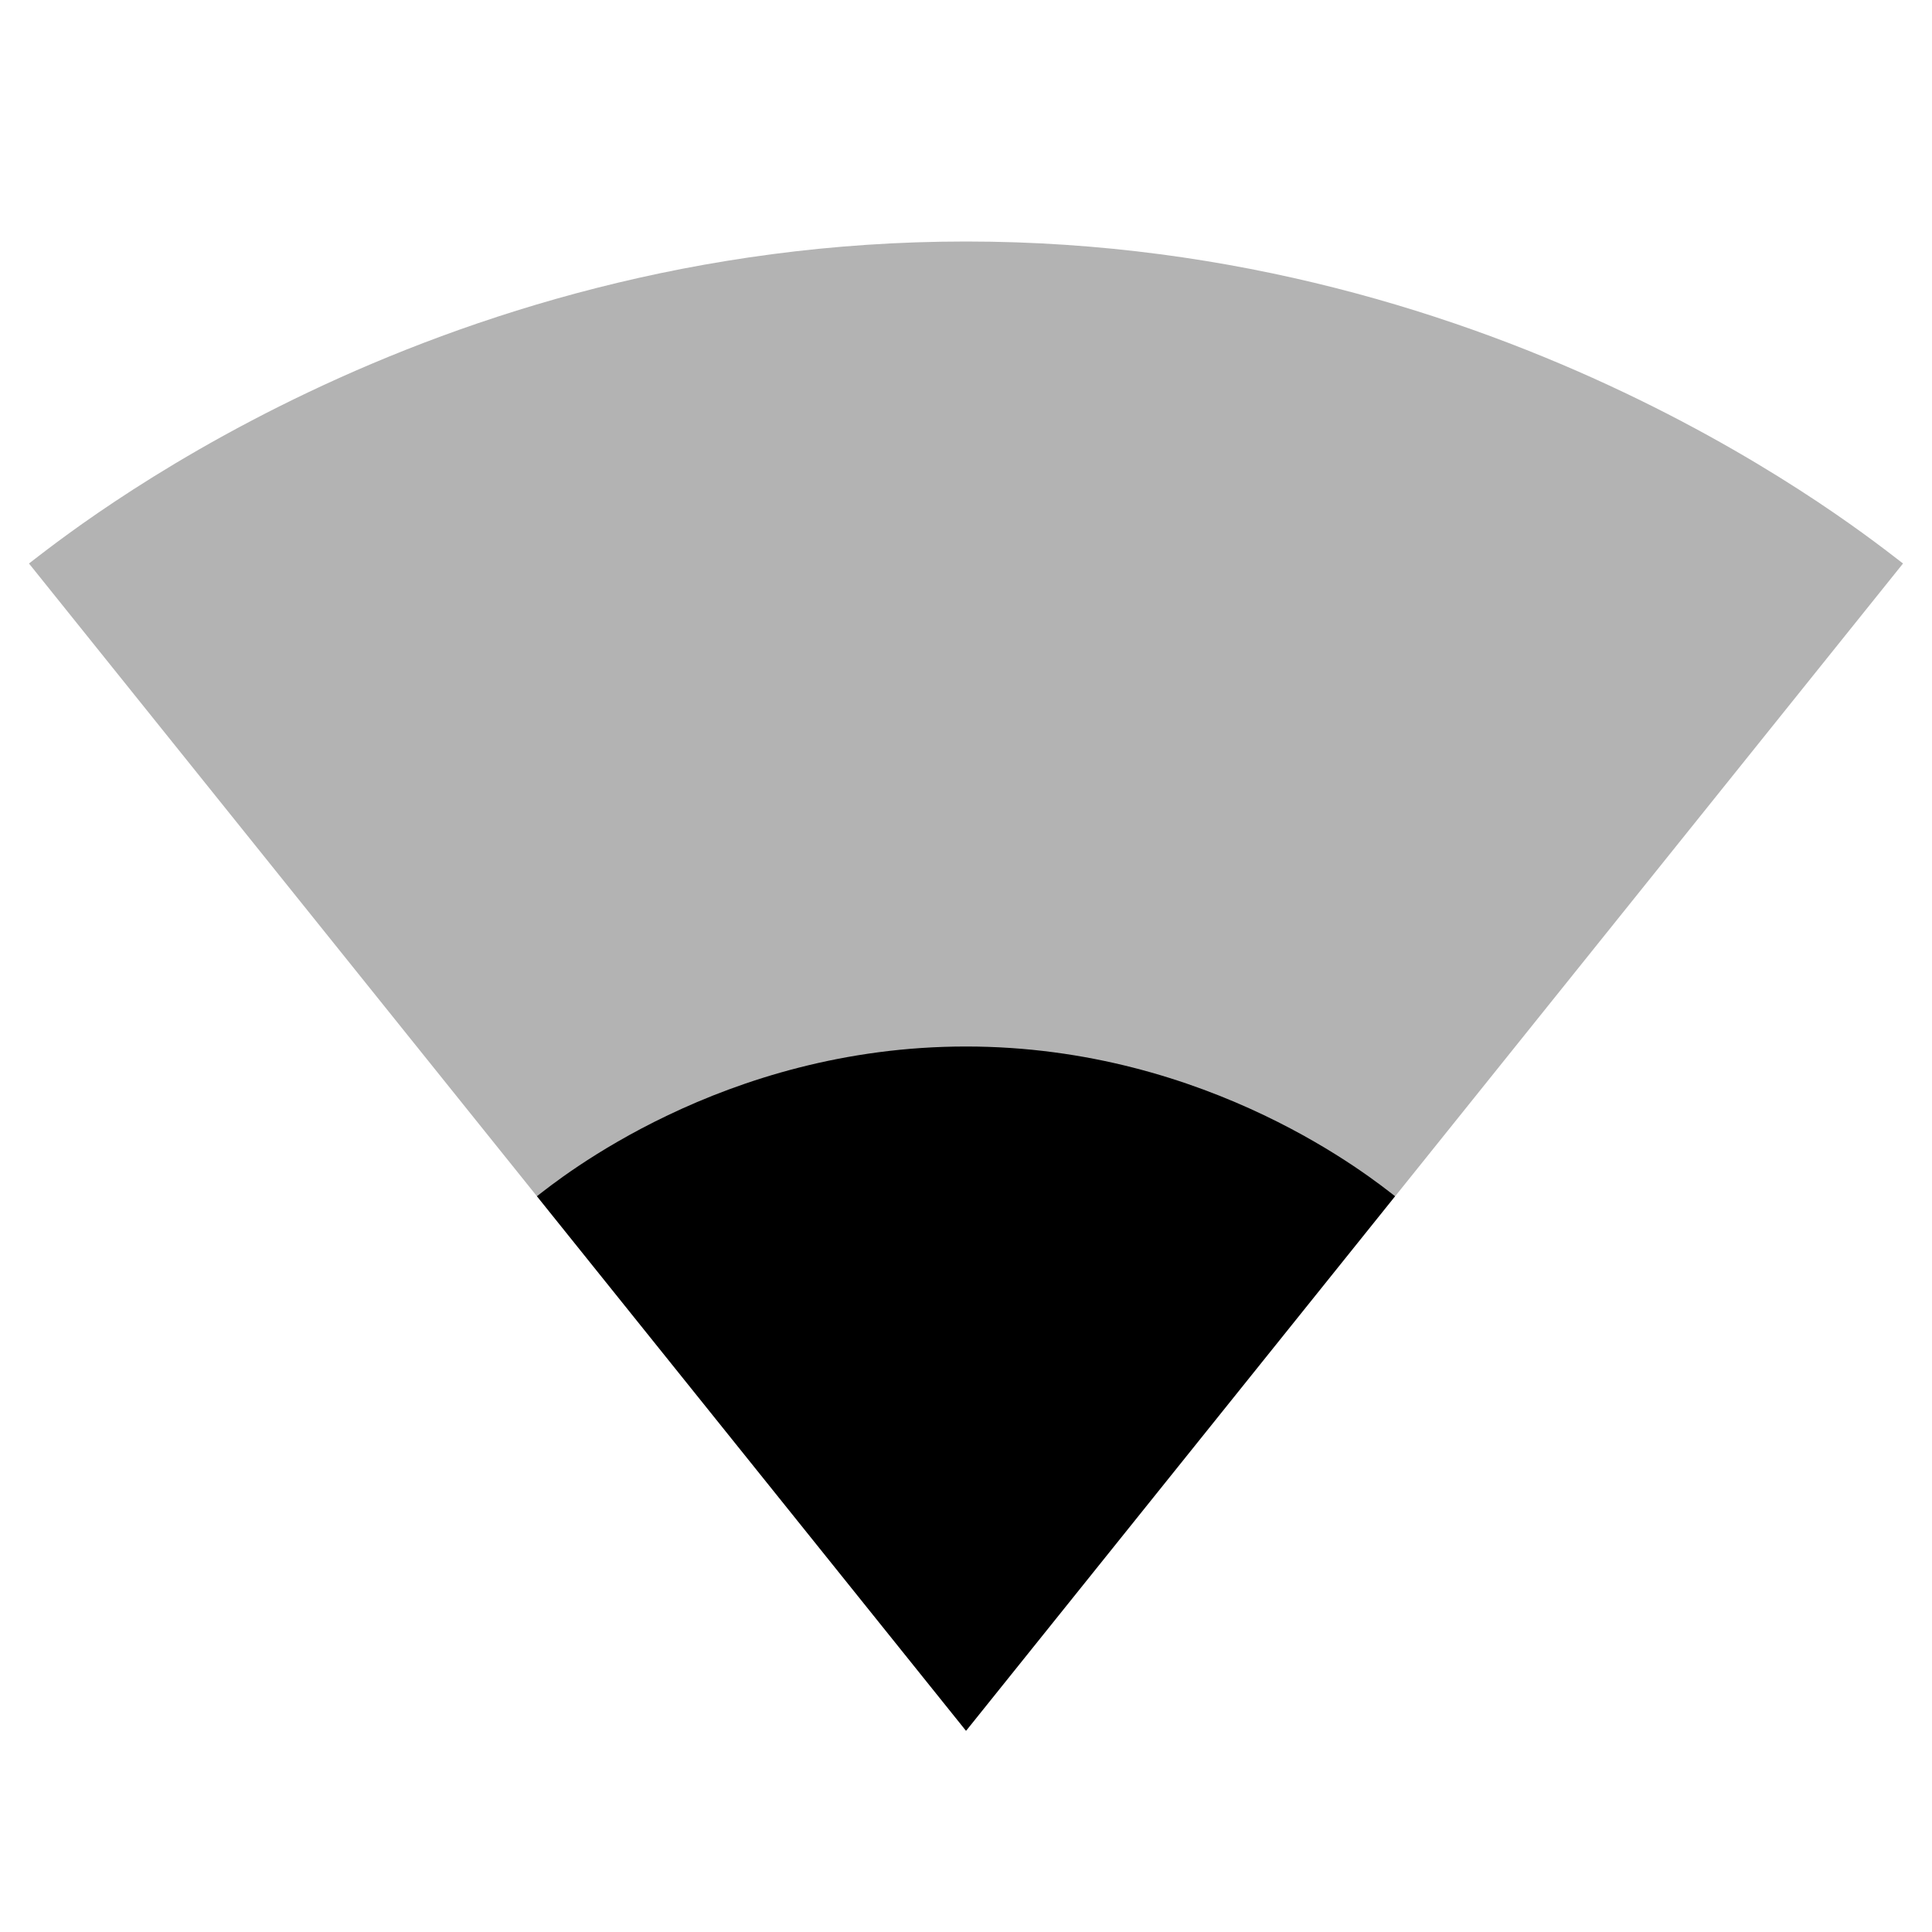<svg xmlns="http://www.w3.org/2000/svg" width="24" height="24" viewBox="0 0 24 24"><path opacity=".3" d="M12.01 21.49L23.64 7c-.45-.34-4.925-4-11.64-4S.81 6.66.36 7L12 21.5l.01-.01z"/><path d="M6.67 14.86L12 21.5l.005-.005 5.325-6.635C17.065 14.655 15.03 13 12 13s-5.065 1.655-5.33 1.86z"/></svg>